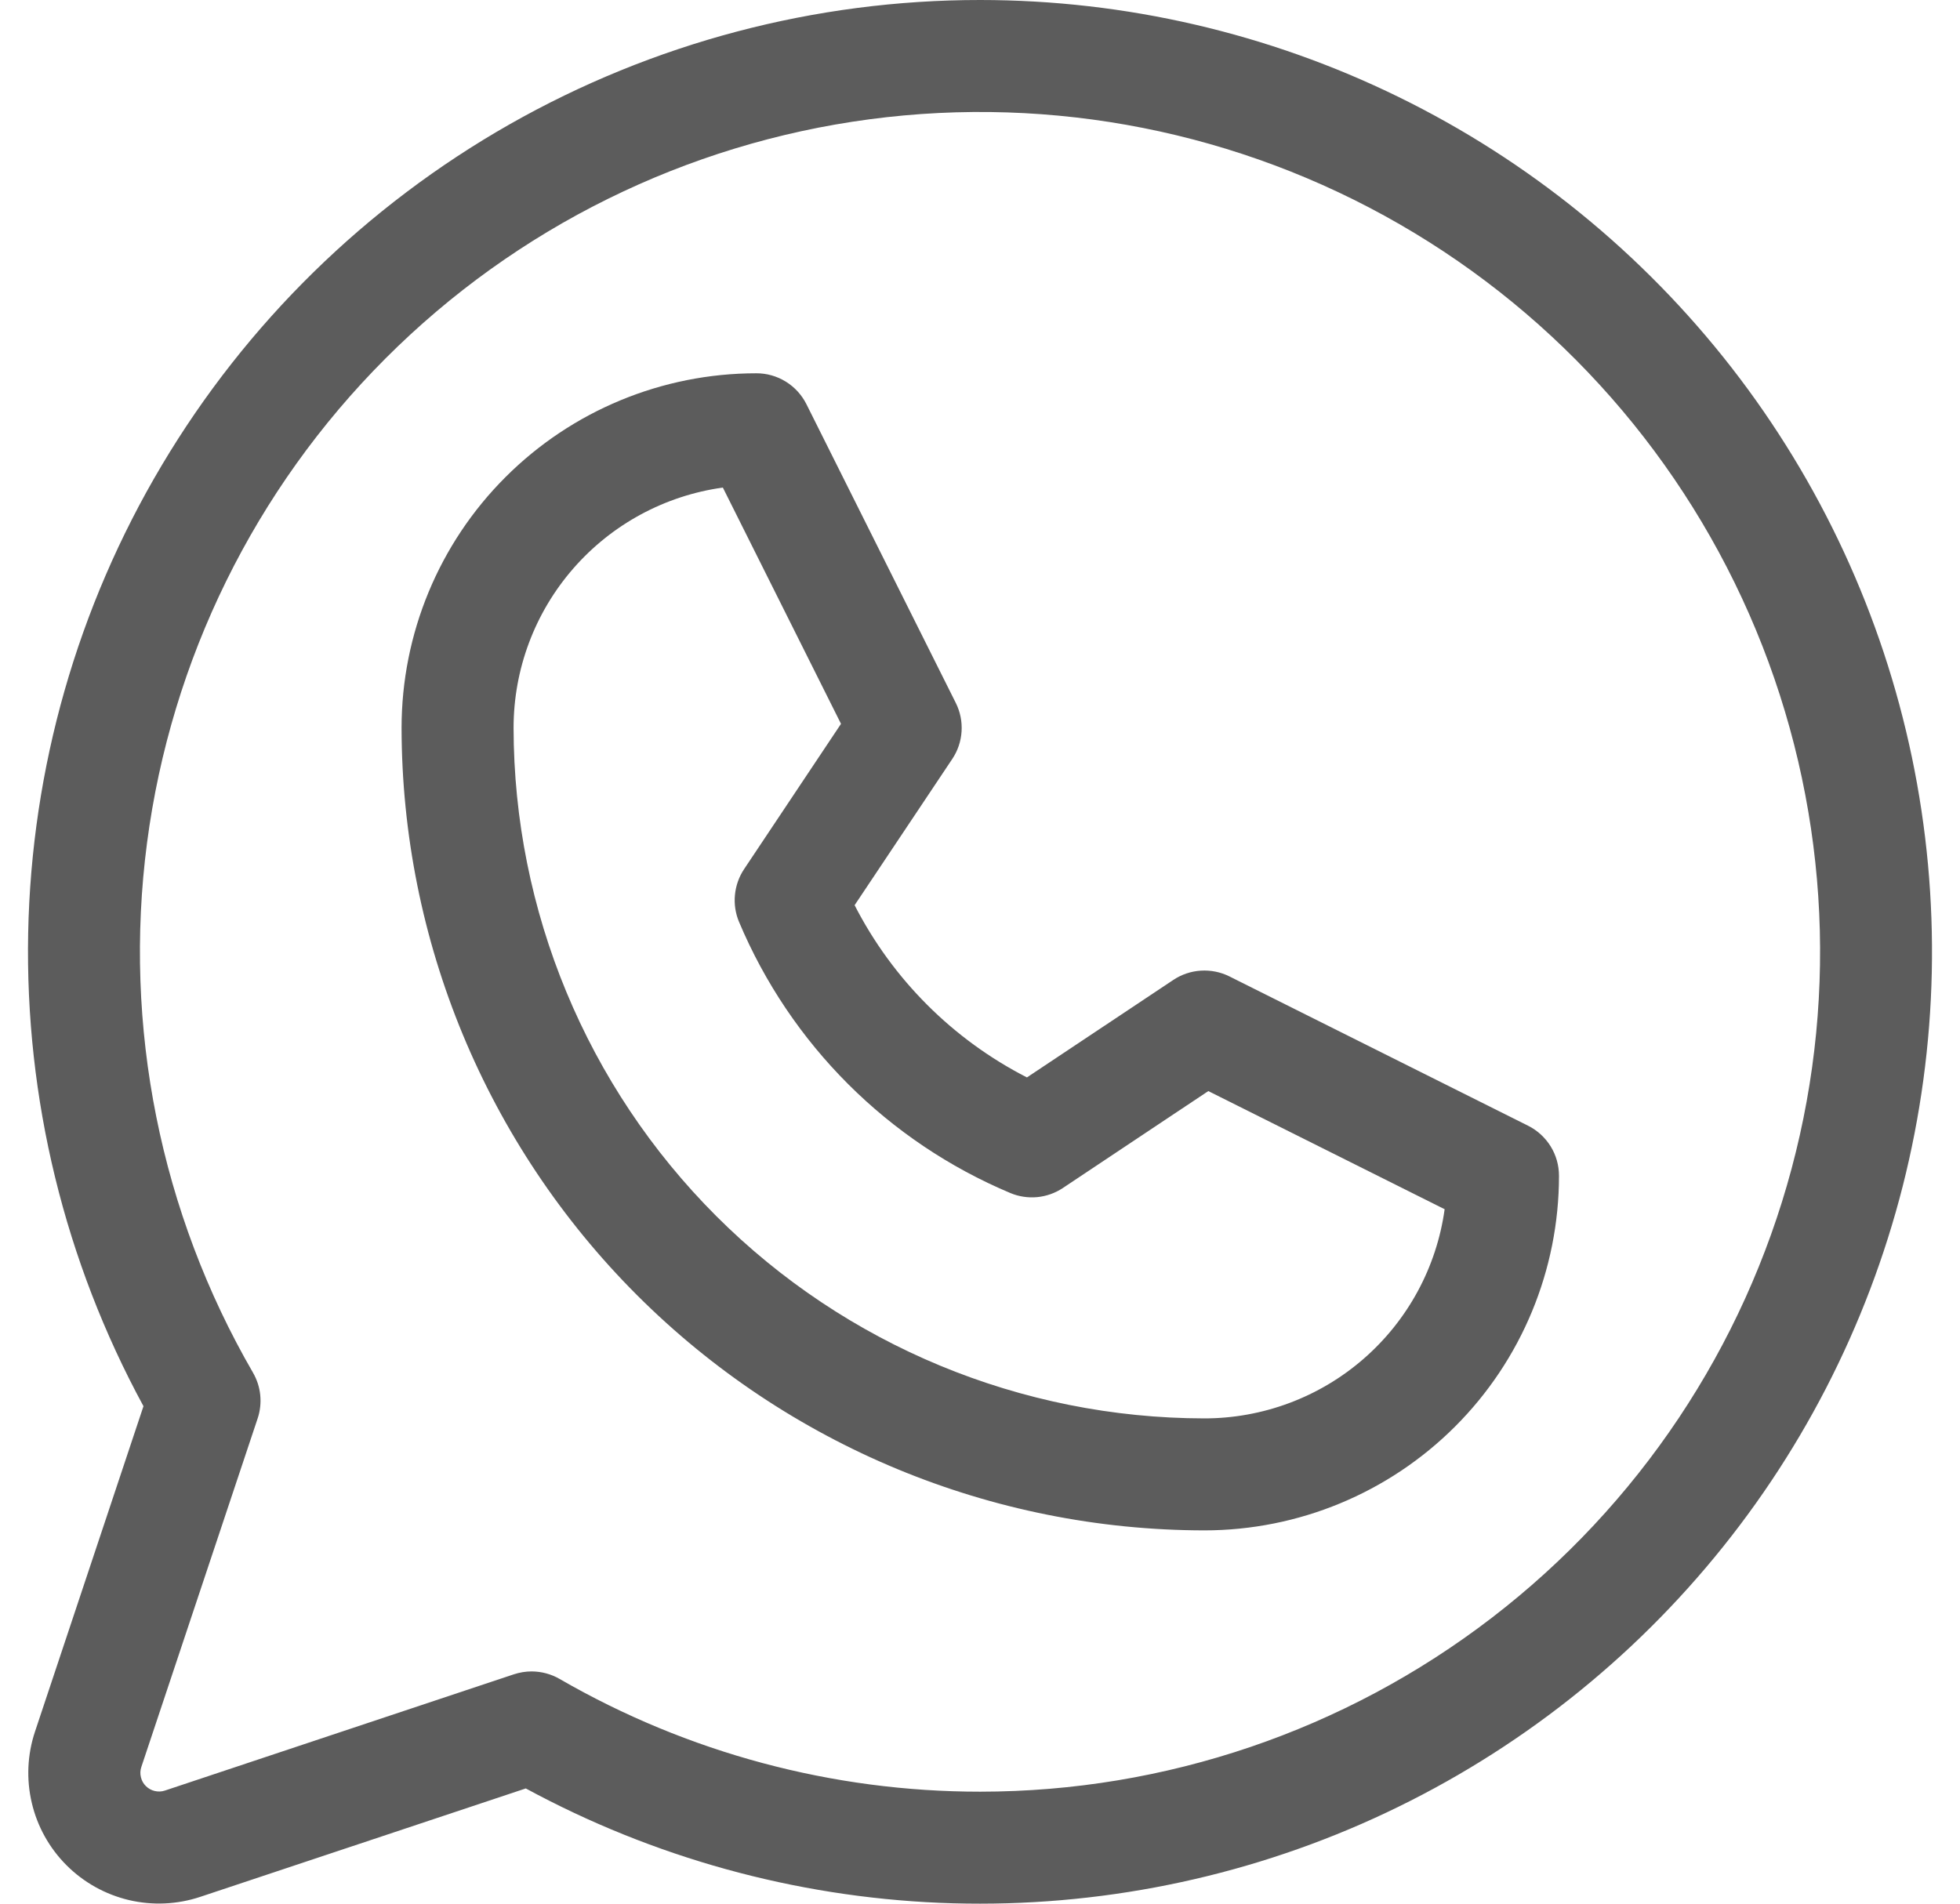 <svg xmlns="http://www.w3.org/2000/svg" width="35" height="34" viewBox="0 0 35 34" fill="none">
  <path d="M27.286 20.105L21.952 17.438C21.795 17.36 21.619 17.325 21.444 17.336C21.268 17.347 21.098 17.404 20.952 17.502L18.338 19.243C17.015 18.566 15.939 17.49 15.261 16.167L17.005 13.555C17.103 13.409 17.16 13.239 17.171 13.063C17.182 12.888 17.147 12.713 17.068 12.555L14.402 7.222C14.319 7.055 14.191 6.914 14.032 6.816C13.874 6.718 13.691 6.666 13.505 6.667C11.825 6.667 10.214 7.334 9.026 8.522C7.838 9.709 7.171 11.32 7.171 13C7.175 16.8 8.687 20.443 11.374 23.13C14.062 25.817 17.705 27.329 21.505 27.333C23.185 27.333 24.796 26.666 25.984 25.478C27.172 24.291 27.839 22.68 27.839 21C27.839 20.814 27.788 20.632 27.69 20.474C27.592 20.316 27.452 20.188 27.286 20.105ZM21.505 25.333C18.235 25.329 15.1 24.029 12.788 21.717C10.476 19.404 9.175 16.27 9.171 13C9.171 11.954 9.549 10.944 10.236 10.155C10.923 9.366 11.872 8.852 12.908 8.708L15.018 12.928L13.286 15.525C13.195 15.662 13.14 15.819 13.124 15.983C13.108 16.147 13.133 16.312 13.196 16.463C14.116 18.65 15.855 20.389 18.042 21.308C18.194 21.372 18.359 21.396 18.522 21.381C18.686 21.365 18.843 21.309 18.98 21.218L21.577 19.487L25.797 21.597C25.654 22.633 25.14 23.581 24.351 24.268C23.562 24.955 22.551 25.333 21.505 25.333ZM17.505 3.74694e-07C14.558 -0.001 11.661 0.765 9.099 2.221C6.537 3.678 4.397 5.775 2.89 8.308C1.383 10.841 0.561 13.722 0.503 16.668C0.446 19.615 1.155 22.525 2.562 25.115L0.625 30.927C0.488 31.338 0.468 31.779 0.568 32.201C0.667 32.623 0.882 33.008 1.189 33.315C1.495 33.621 1.881 33.836 2.303 33.936C2.725 34.035 3.166 34.015 3.577 33.878L9.389 31.942C11.665 33.176 14.192 33.875 16.778 33.985C19.364 34.094 21.941 33.612 24.313 32.575C26.684 31.537 28.788 29.972 30.462 27.998C32.137 26.025 33.339 23.695 33.977 21.186C34.614 18.677 34.67 16.056 34.141 13.523C33.611 10.989 32.51 8.61 30.921 6.566C29.332 4.523 27.298 2.869 24.973 1.731C22.648 0.593 20.094 0.001 17.505 3.74694e-07ZM17.505 32C14.868 32.001 12.277 31.306 9.994 29.987C9.842 29.899 9.67 29.853 9.494 29.852C9.387 29.852 9.28 29.87 9.178 29.903L2.945 31.98C2.887 32 2.824 32.002 2.763 31.988C2.703 31.974 2.648 31.943 2.604 31.899C2.56 31.856 2.53 31.801 2.516 31.74C2.501 31.68 2.504 31.617 2.524 31.558L4.601 25.333C4.646 25.199 4.661 25.056 4.647 24.915C4.633 24.774 4.588 24.638 4.517 24.515C2.863 21.657 2.197 18.332 2.625 15.058C3.053 11.783 4.549 8.741 6.883 6.403C9.216 4.066 12.255 2.564 15.53 2.13C18.804 1.696 22.13 2.355 24.991 4.004C27.853 5.653 30.09 8.201 31.356 11.251C32.622 14.301 32.846 17.684 31.992 20.875C31.139 24.065 29.257 26.885 26.637 28.896C24.018 30.908 20.808 31.999 17.505 32Z" fill="#5C5C5C"/>
</svg>